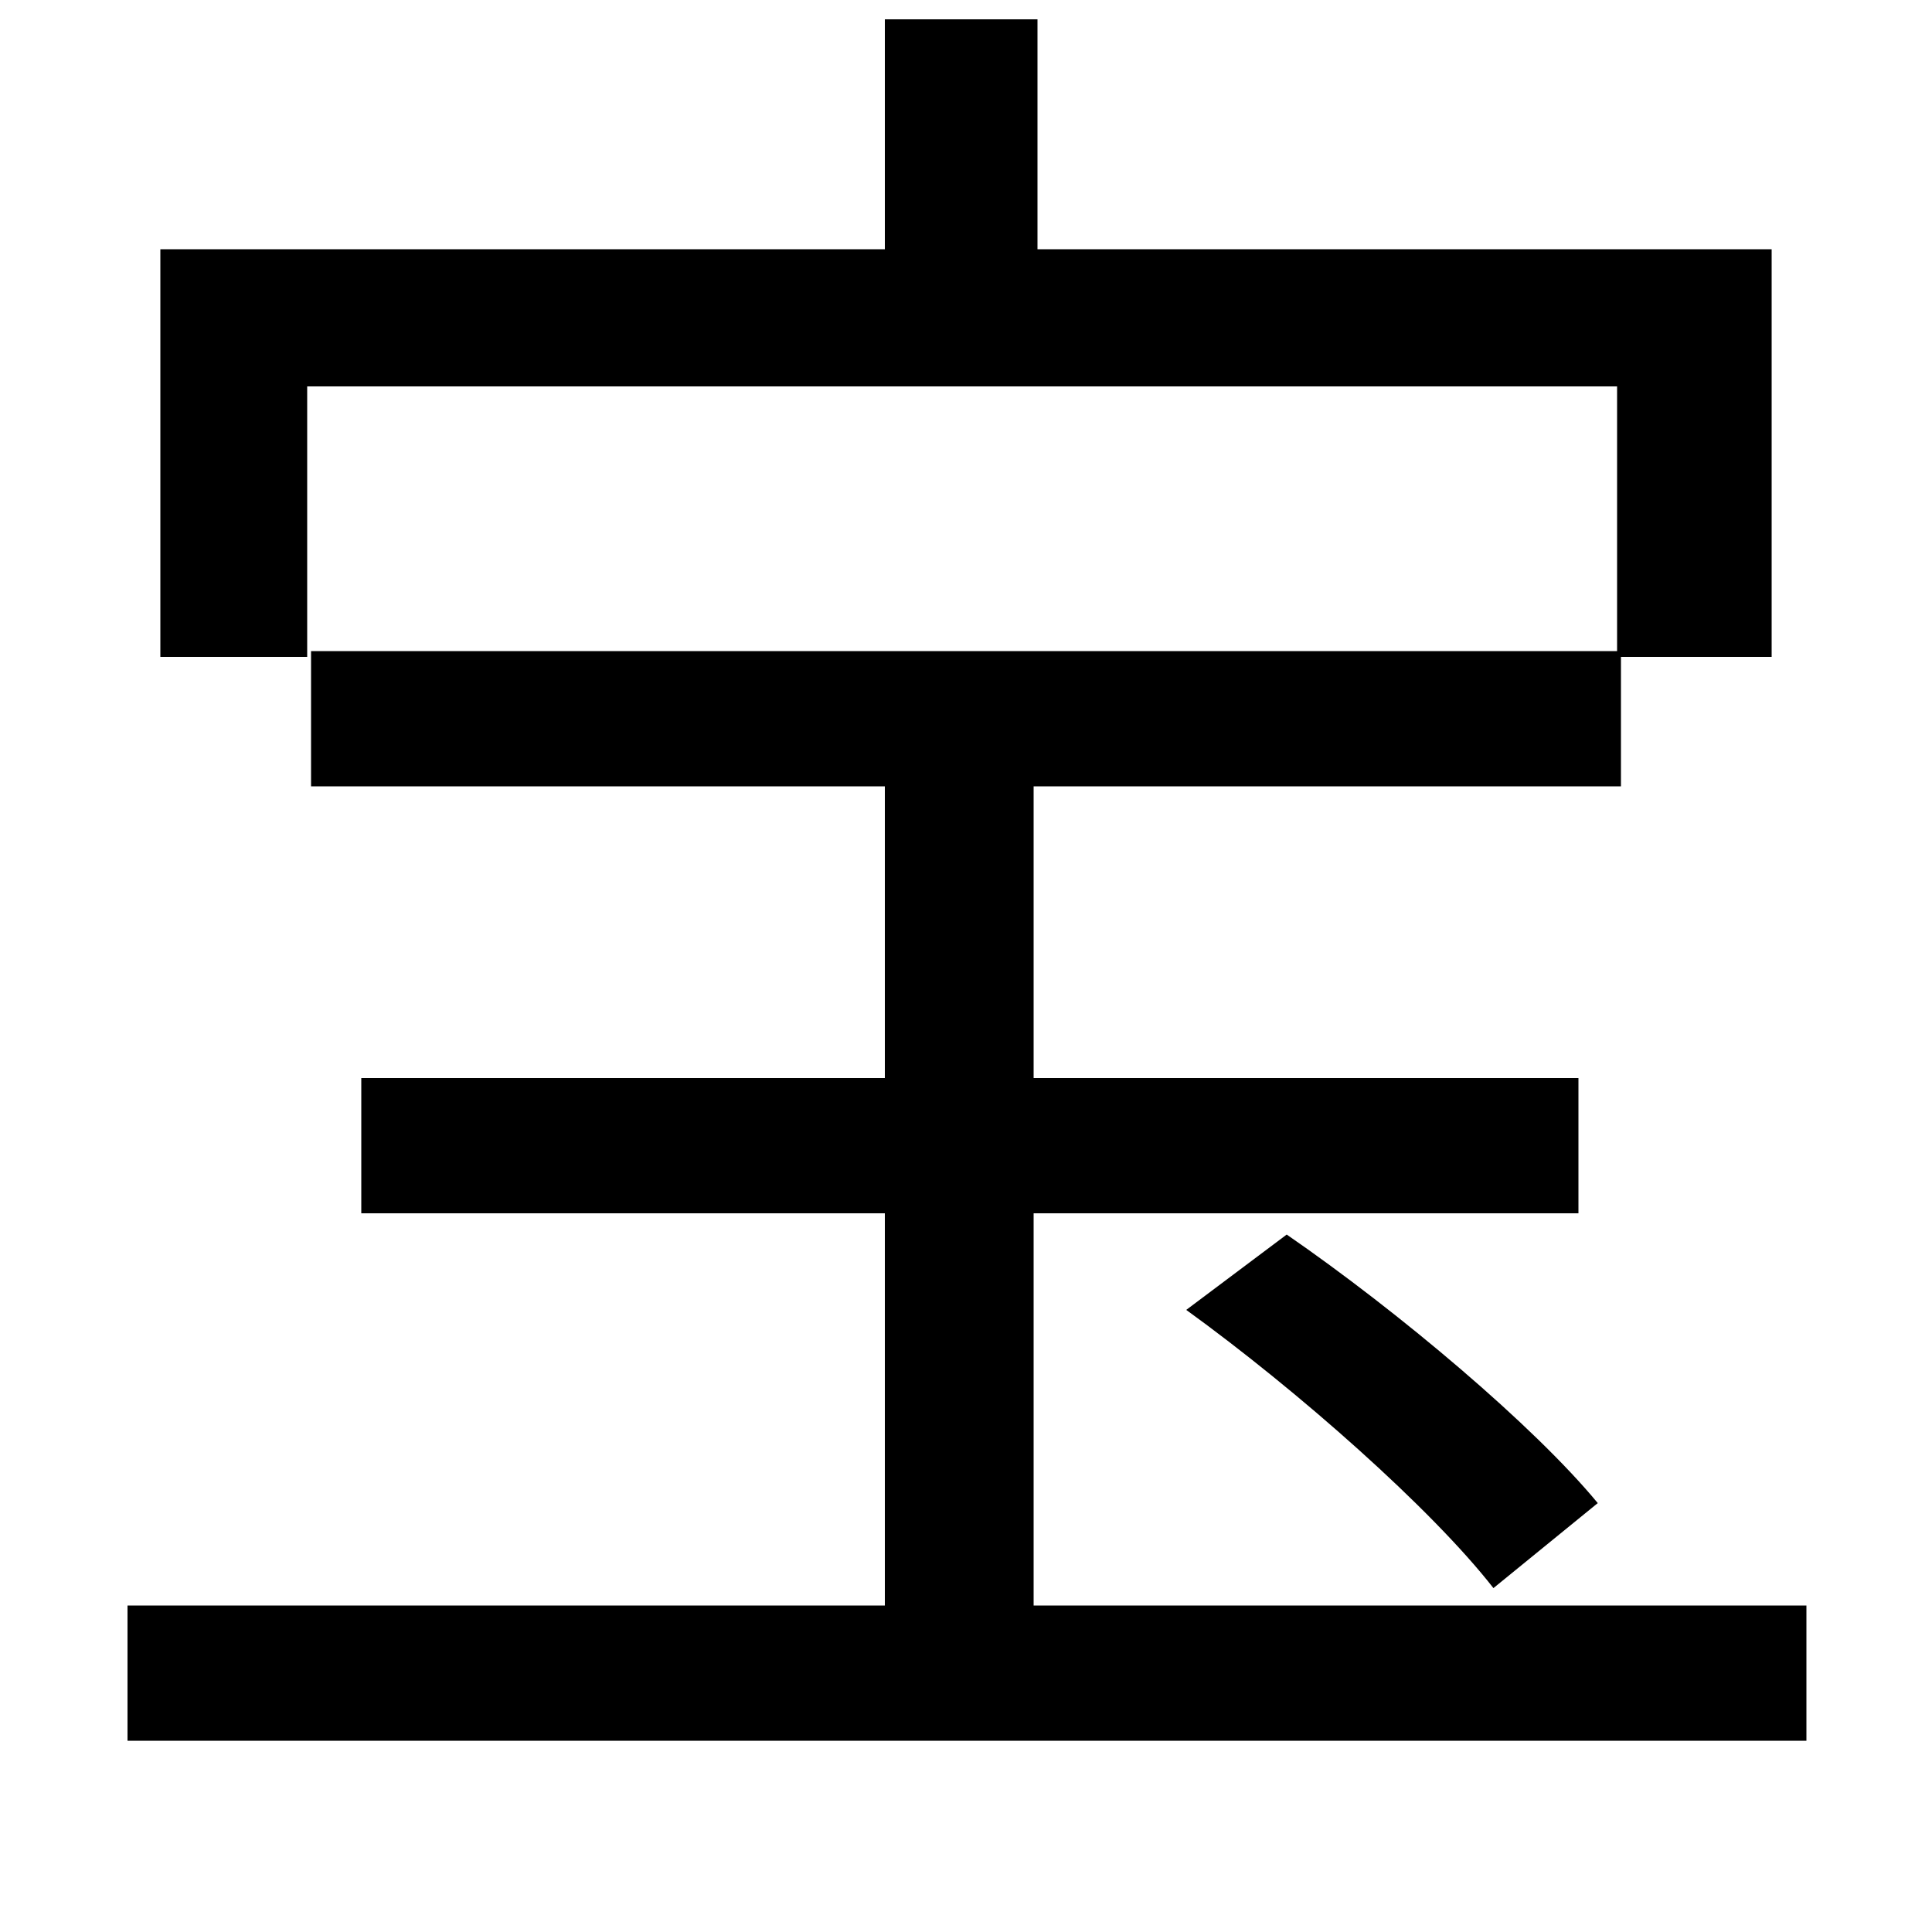 <svg xmlns="http://www.w3.org/2000/svg"
    viewBox="0 0 1000 1000">
  <!--
© 2014-2021 Adobe (http://www.adobe.com/).
Noto is a trademark of Google Inc.
This Font Software is licensed under the SIL Open Font License, Version 1.1. This Font Software is distributed on an "AS IS" BASIS, WITHOUT WARRANTIES OR CONDITIONS OF ANY KIND, either express or implied. See the SIL Open Font License for the specific language, permissions and limitations governing your use of this Font Software.
http://scripts.sil.org/OFL
  -->
<path d="M614 678C672 720 741 781 773 822L827 778C794 738 724 679 666 639ZM83 129L83 340 159 340 159 200 837 200 837 337 161 337 161 407 458 407 458 558 187 558 187 628 458 628 458 831 66 831 66 901 935 901 935 831 535 831 535 628 817 628 817 558 535 558 535 407 839 407 839 340 917 340 917 129 537 129 537 10 458 10 458 129Z"/>
</svg>